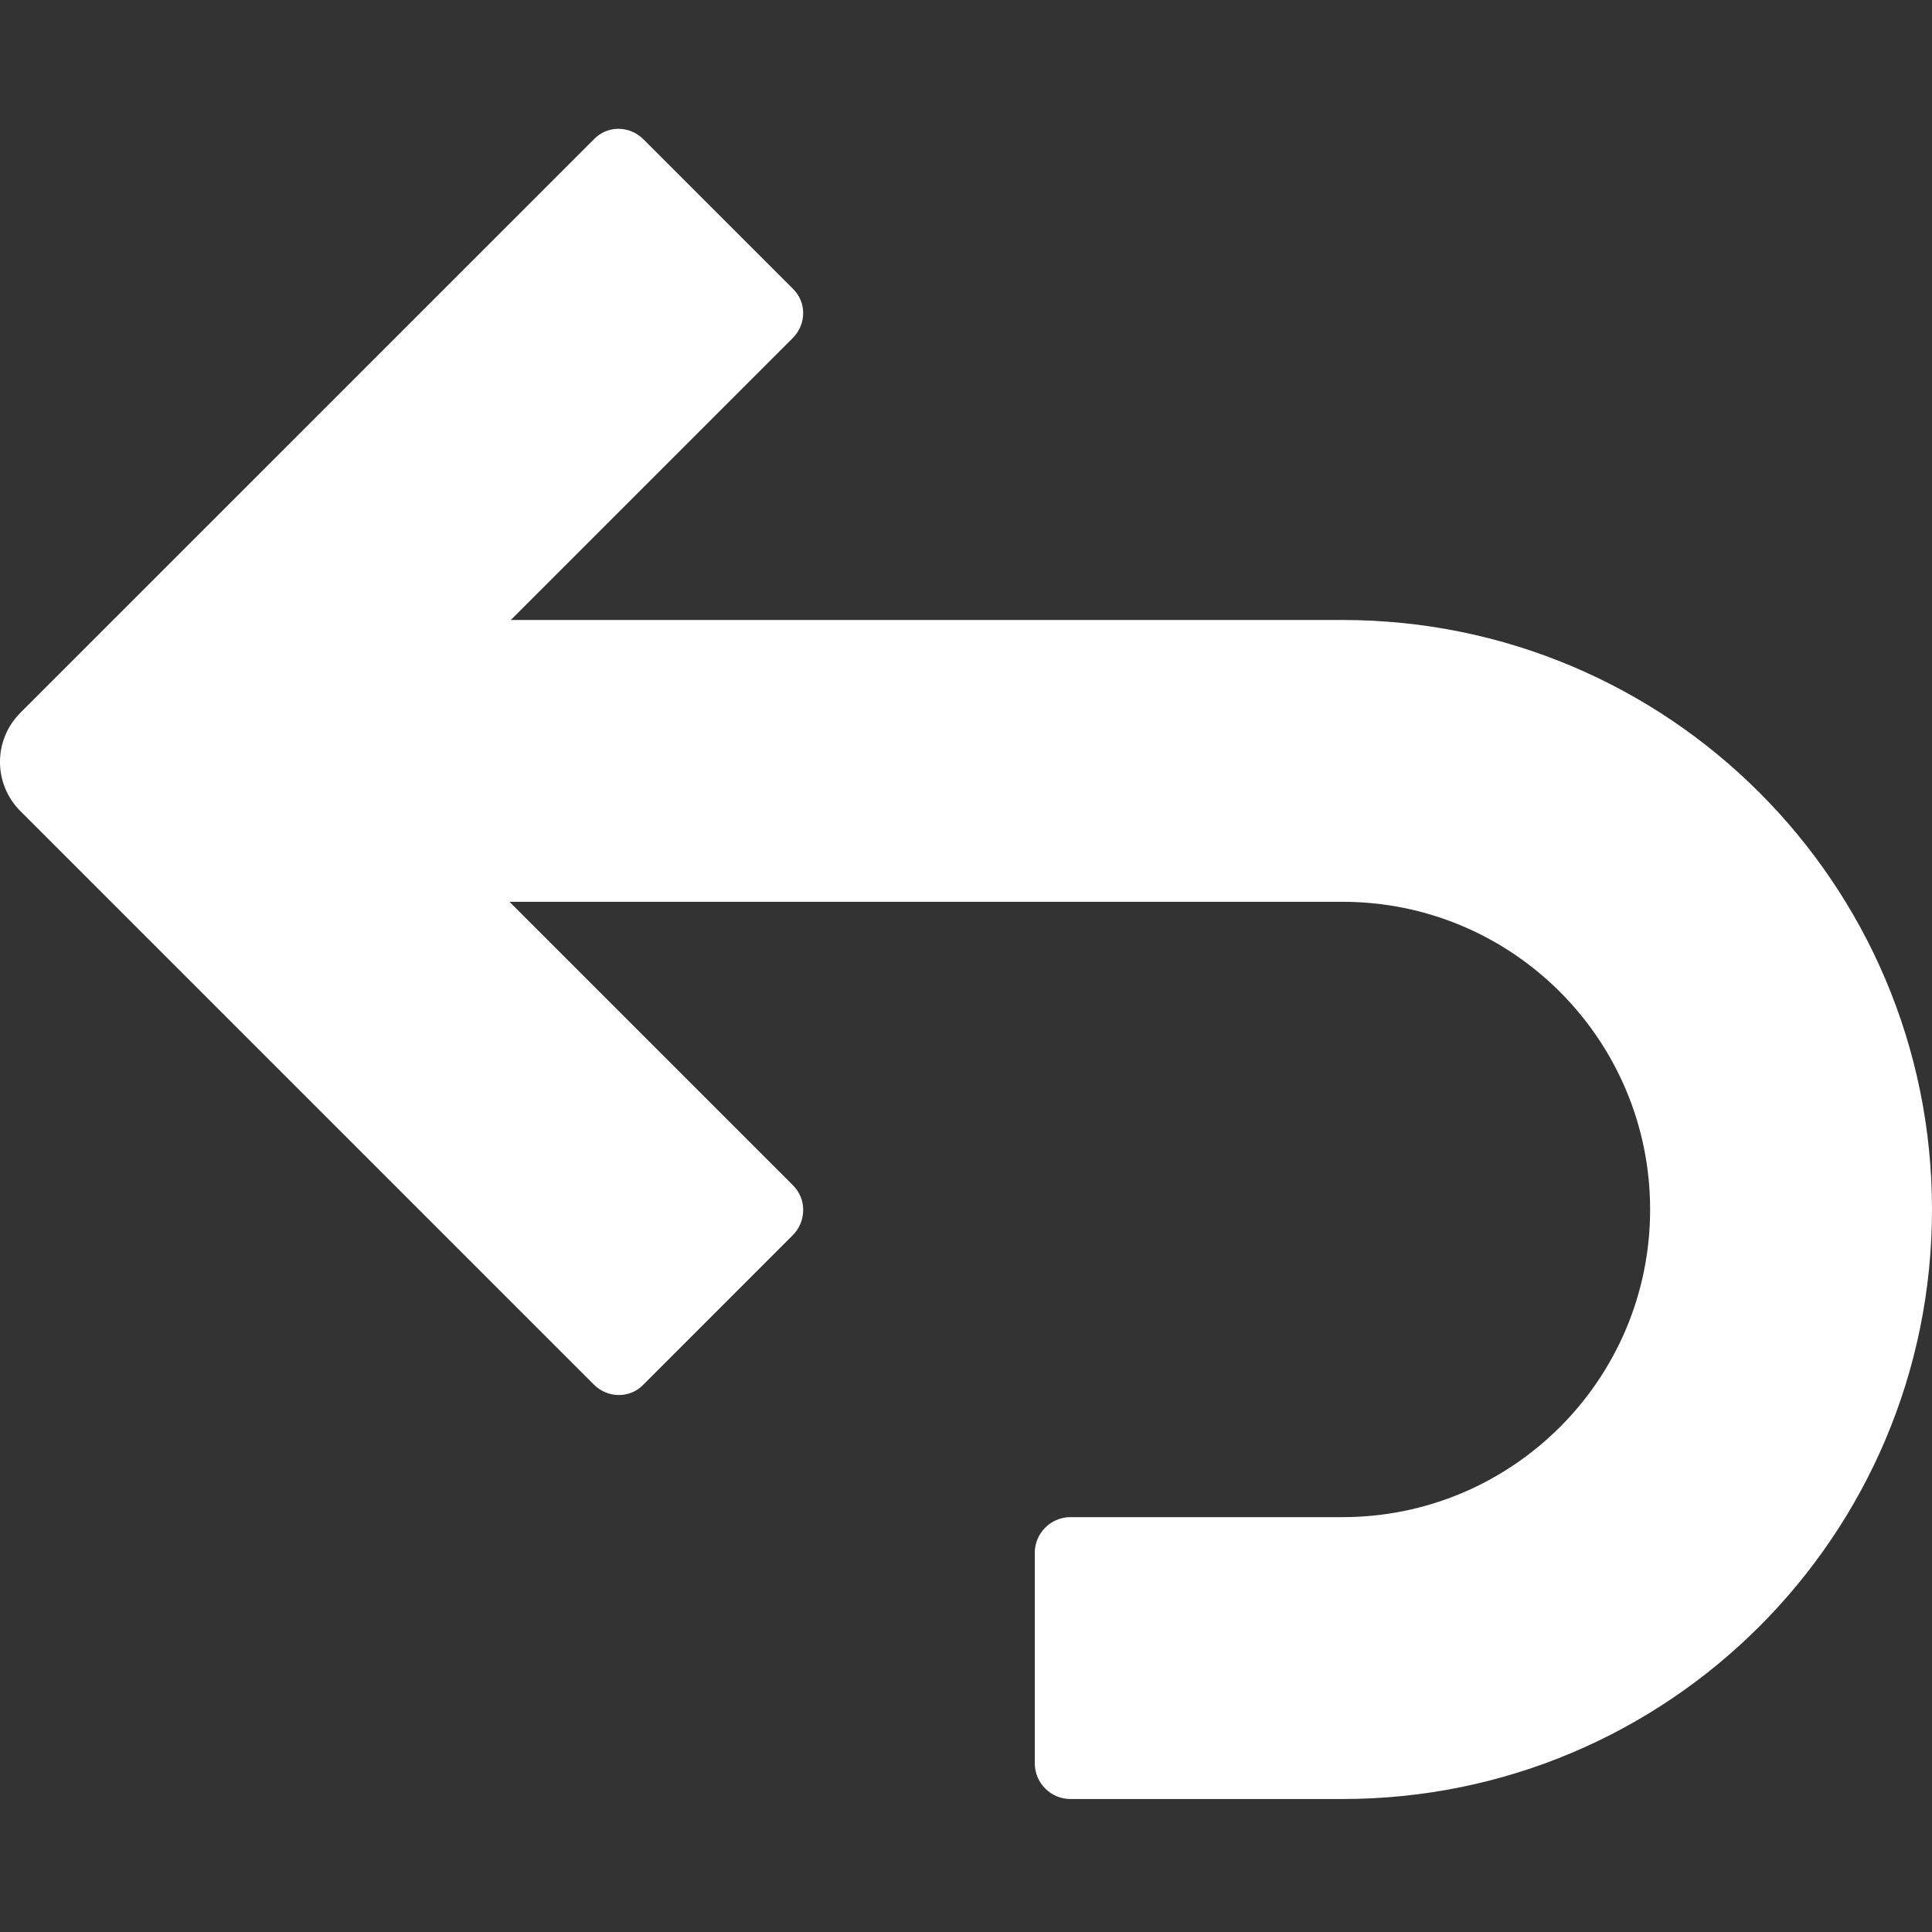 <svg width="30" height="30" viewBox="0 0 30 30" fill="none" xmlns="http://www.w3.org/2000/svg">
<rect x="0" y="0" width="30" height="30" fill="#333333" stroke="none"/>
<path d="M7.911 9.648L12.309 5.25C12.526 5.033 12.526 4.687 12.309 4.481L9.991 2.163C9.774 1.946 9.428 1.946 9.222 2.163L0.317 11.067C-0.106 11.49 -0.106 12.172 0.317 12.595L9.222 21.5C9.438 21.716 9.785 21.716 9.991 21.5L12.309 19.181C12.407 19.084 12.472 18.943 12.472 18.791C12.472 18.64 12.418 18.51 12.309 18.401C12.309 18.401 9.785 15.877 7.911 14.003H20.846C23.489 14.003 25.623 16.148 25.623 18.781C25.623 21.424 23.478 23.558 20.846 23.558H16.621C16.318 23.558 16.068 23.807 16.068 24.111V27.382C16.068 27.686 16.318 27.935 16.621 27.935H20.846C25.905 27.935 30 23.84 30 18.781C30 13.722 25.905 9.627 20.846 9.627H7.911V9.648Z" fill="white"/>
</svg>

